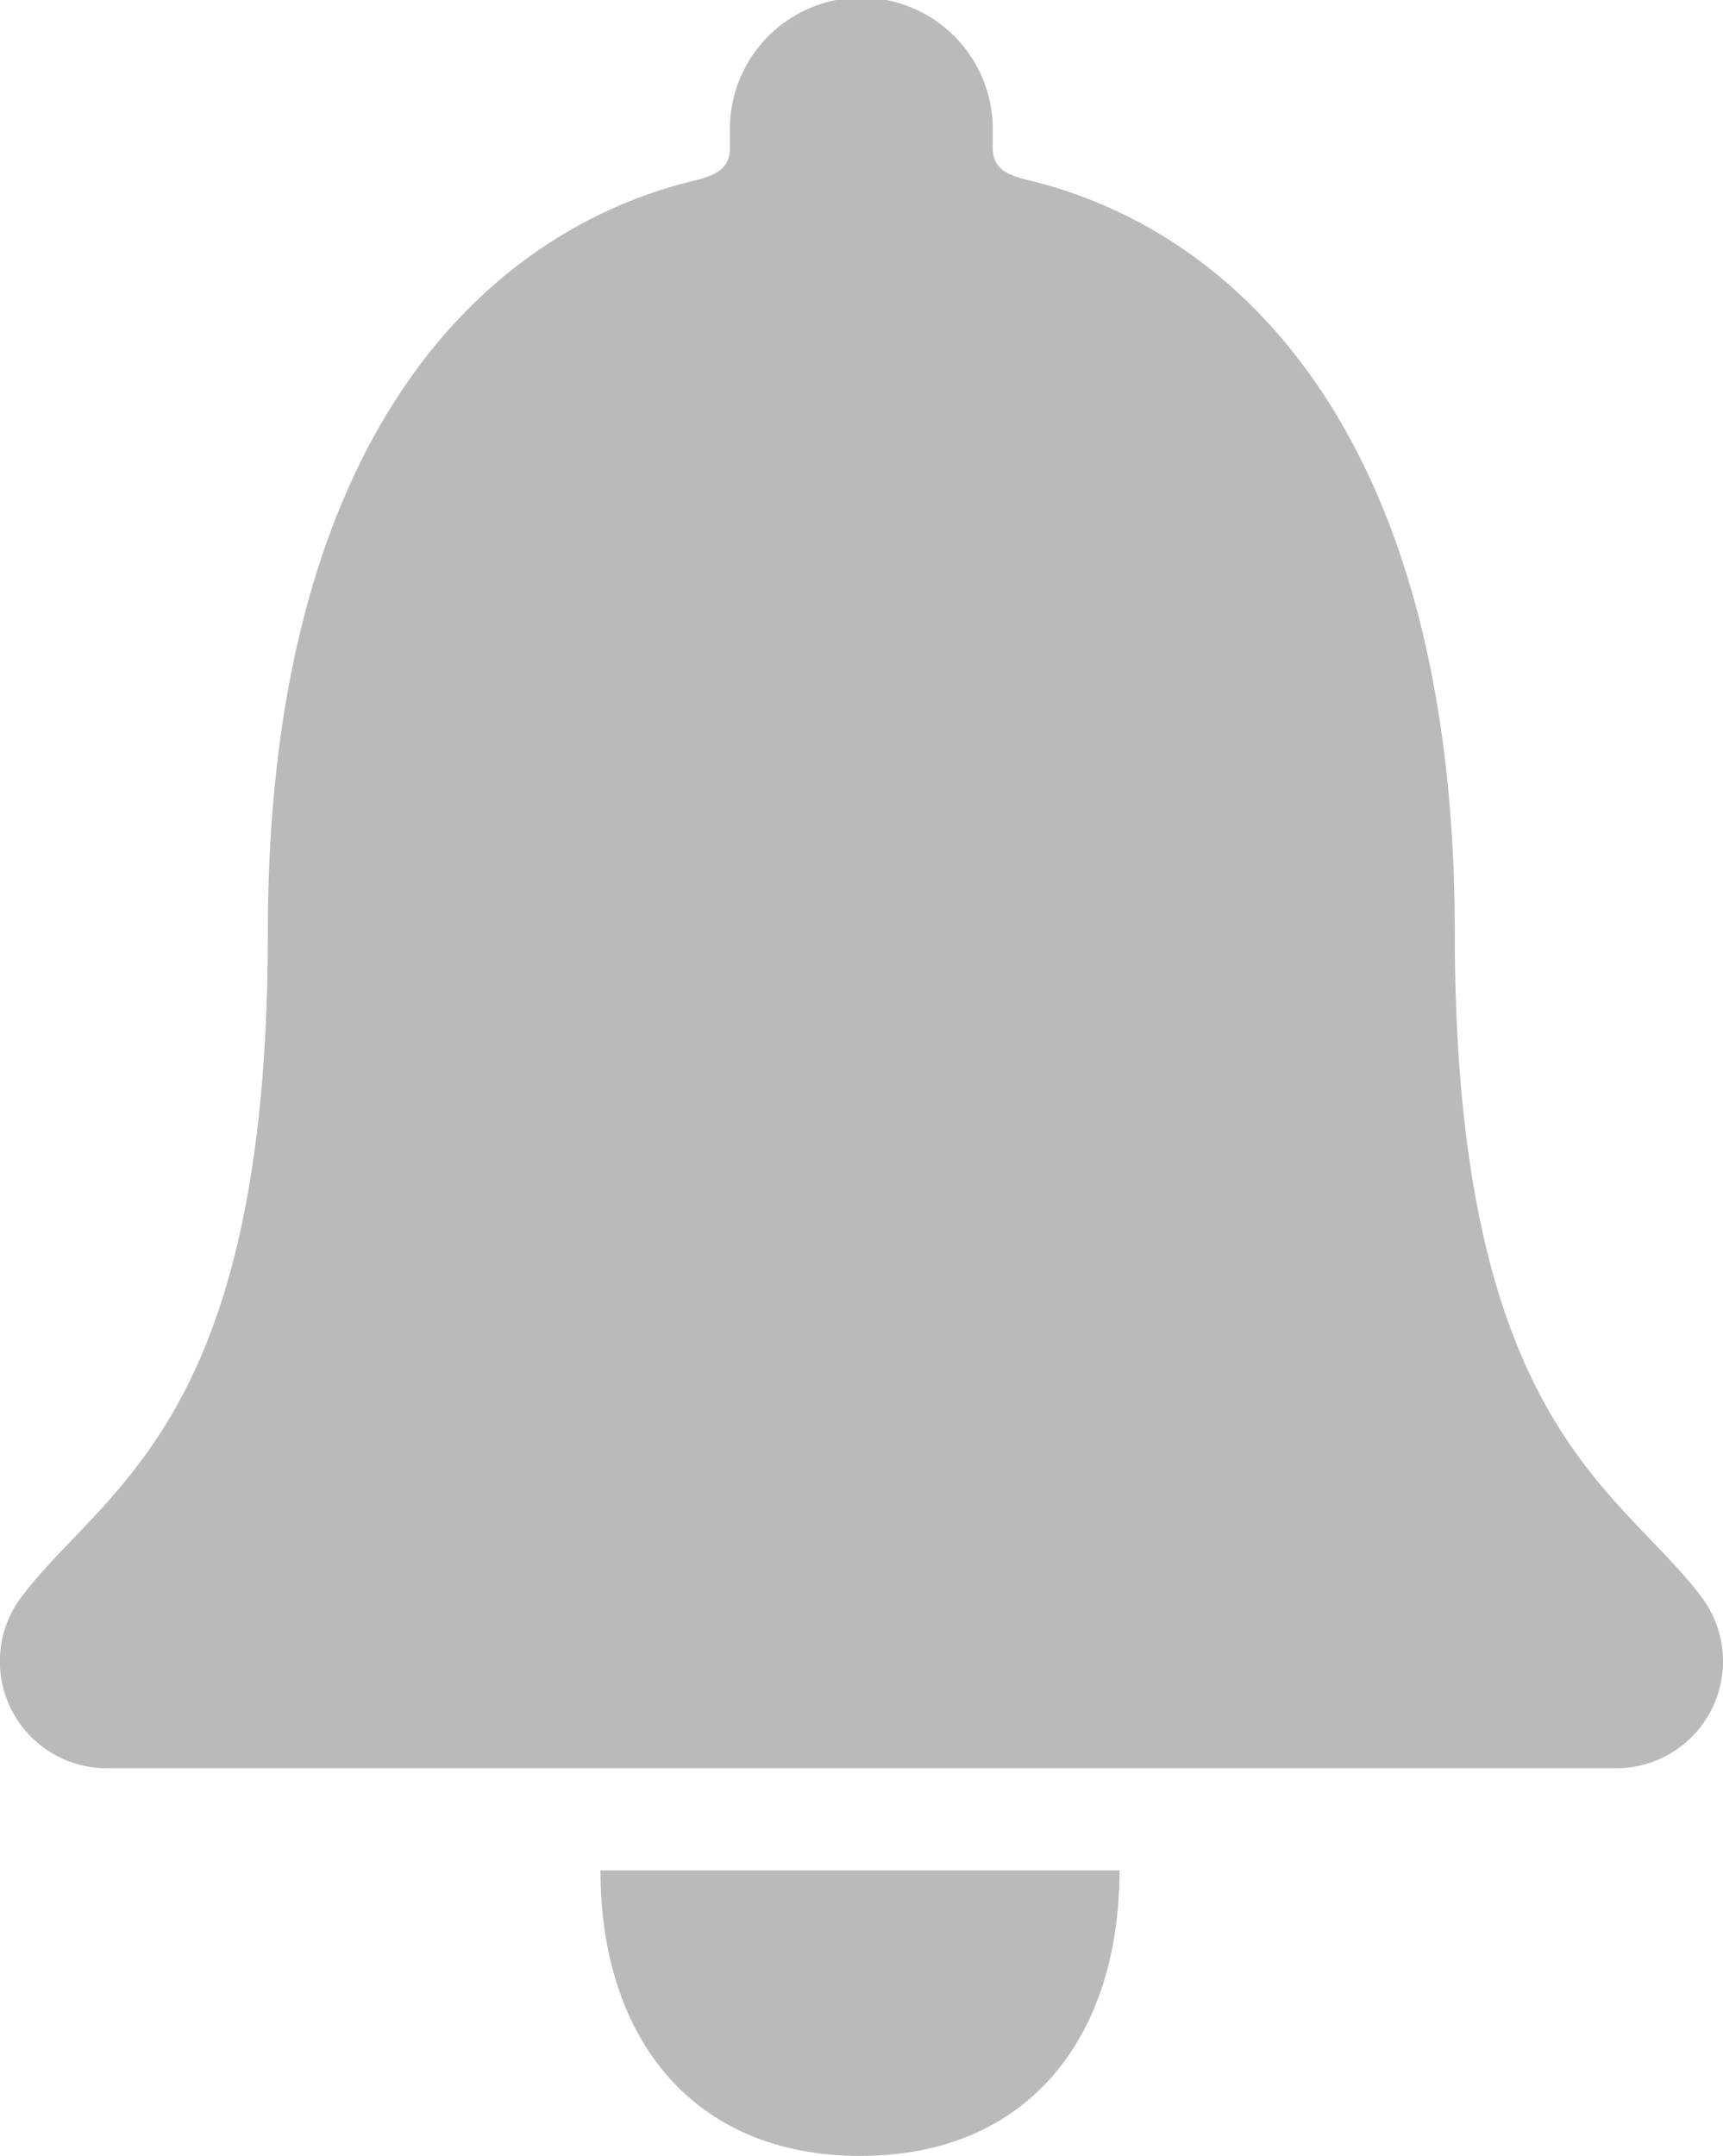 <svg xmlns="http://www.w3.org/2000/svg" width="18.181" height="22.739" viewBox="0 0 18.181 22.739">
  <g id="Icon_ionic-ios-notifications" data-name="Icon ionic-ios-notifications" transform="translate(-6.761 -3.93)">
    <path id="Path_530" data-name="Path 530" d="M17.343,31.348c1.768,0,2.734-1.25,2.734-3.012H14.6C14.6,30.1,15.57,31.348,17.343,31.348Z" transform="translate(-1.503 -4.678)" fill="#bababa"/>
    <path id="Path_531" data-name="Path 531" d="M24.712,20.77c-.875-1.154-2.6-1.83-2.6-7,0-5.3-2.342-7.434-4.524-7.945-.2-.051-.352-.119-.352-.335V5.329a1.387,1.387,0,1,0-2.773,0v.165c0,.21-.148.284-.352.335-2.188.517-4.524,2.643-4.524,7.945,0,5.166-1.722,5.837-2.6,7a1.128,1.128,0,0,0,.9,1.807H23.814A1.128,1.128,0,0,0,24.712,20.77Z" fill="#bababa"/>
  </g>
</svg>
